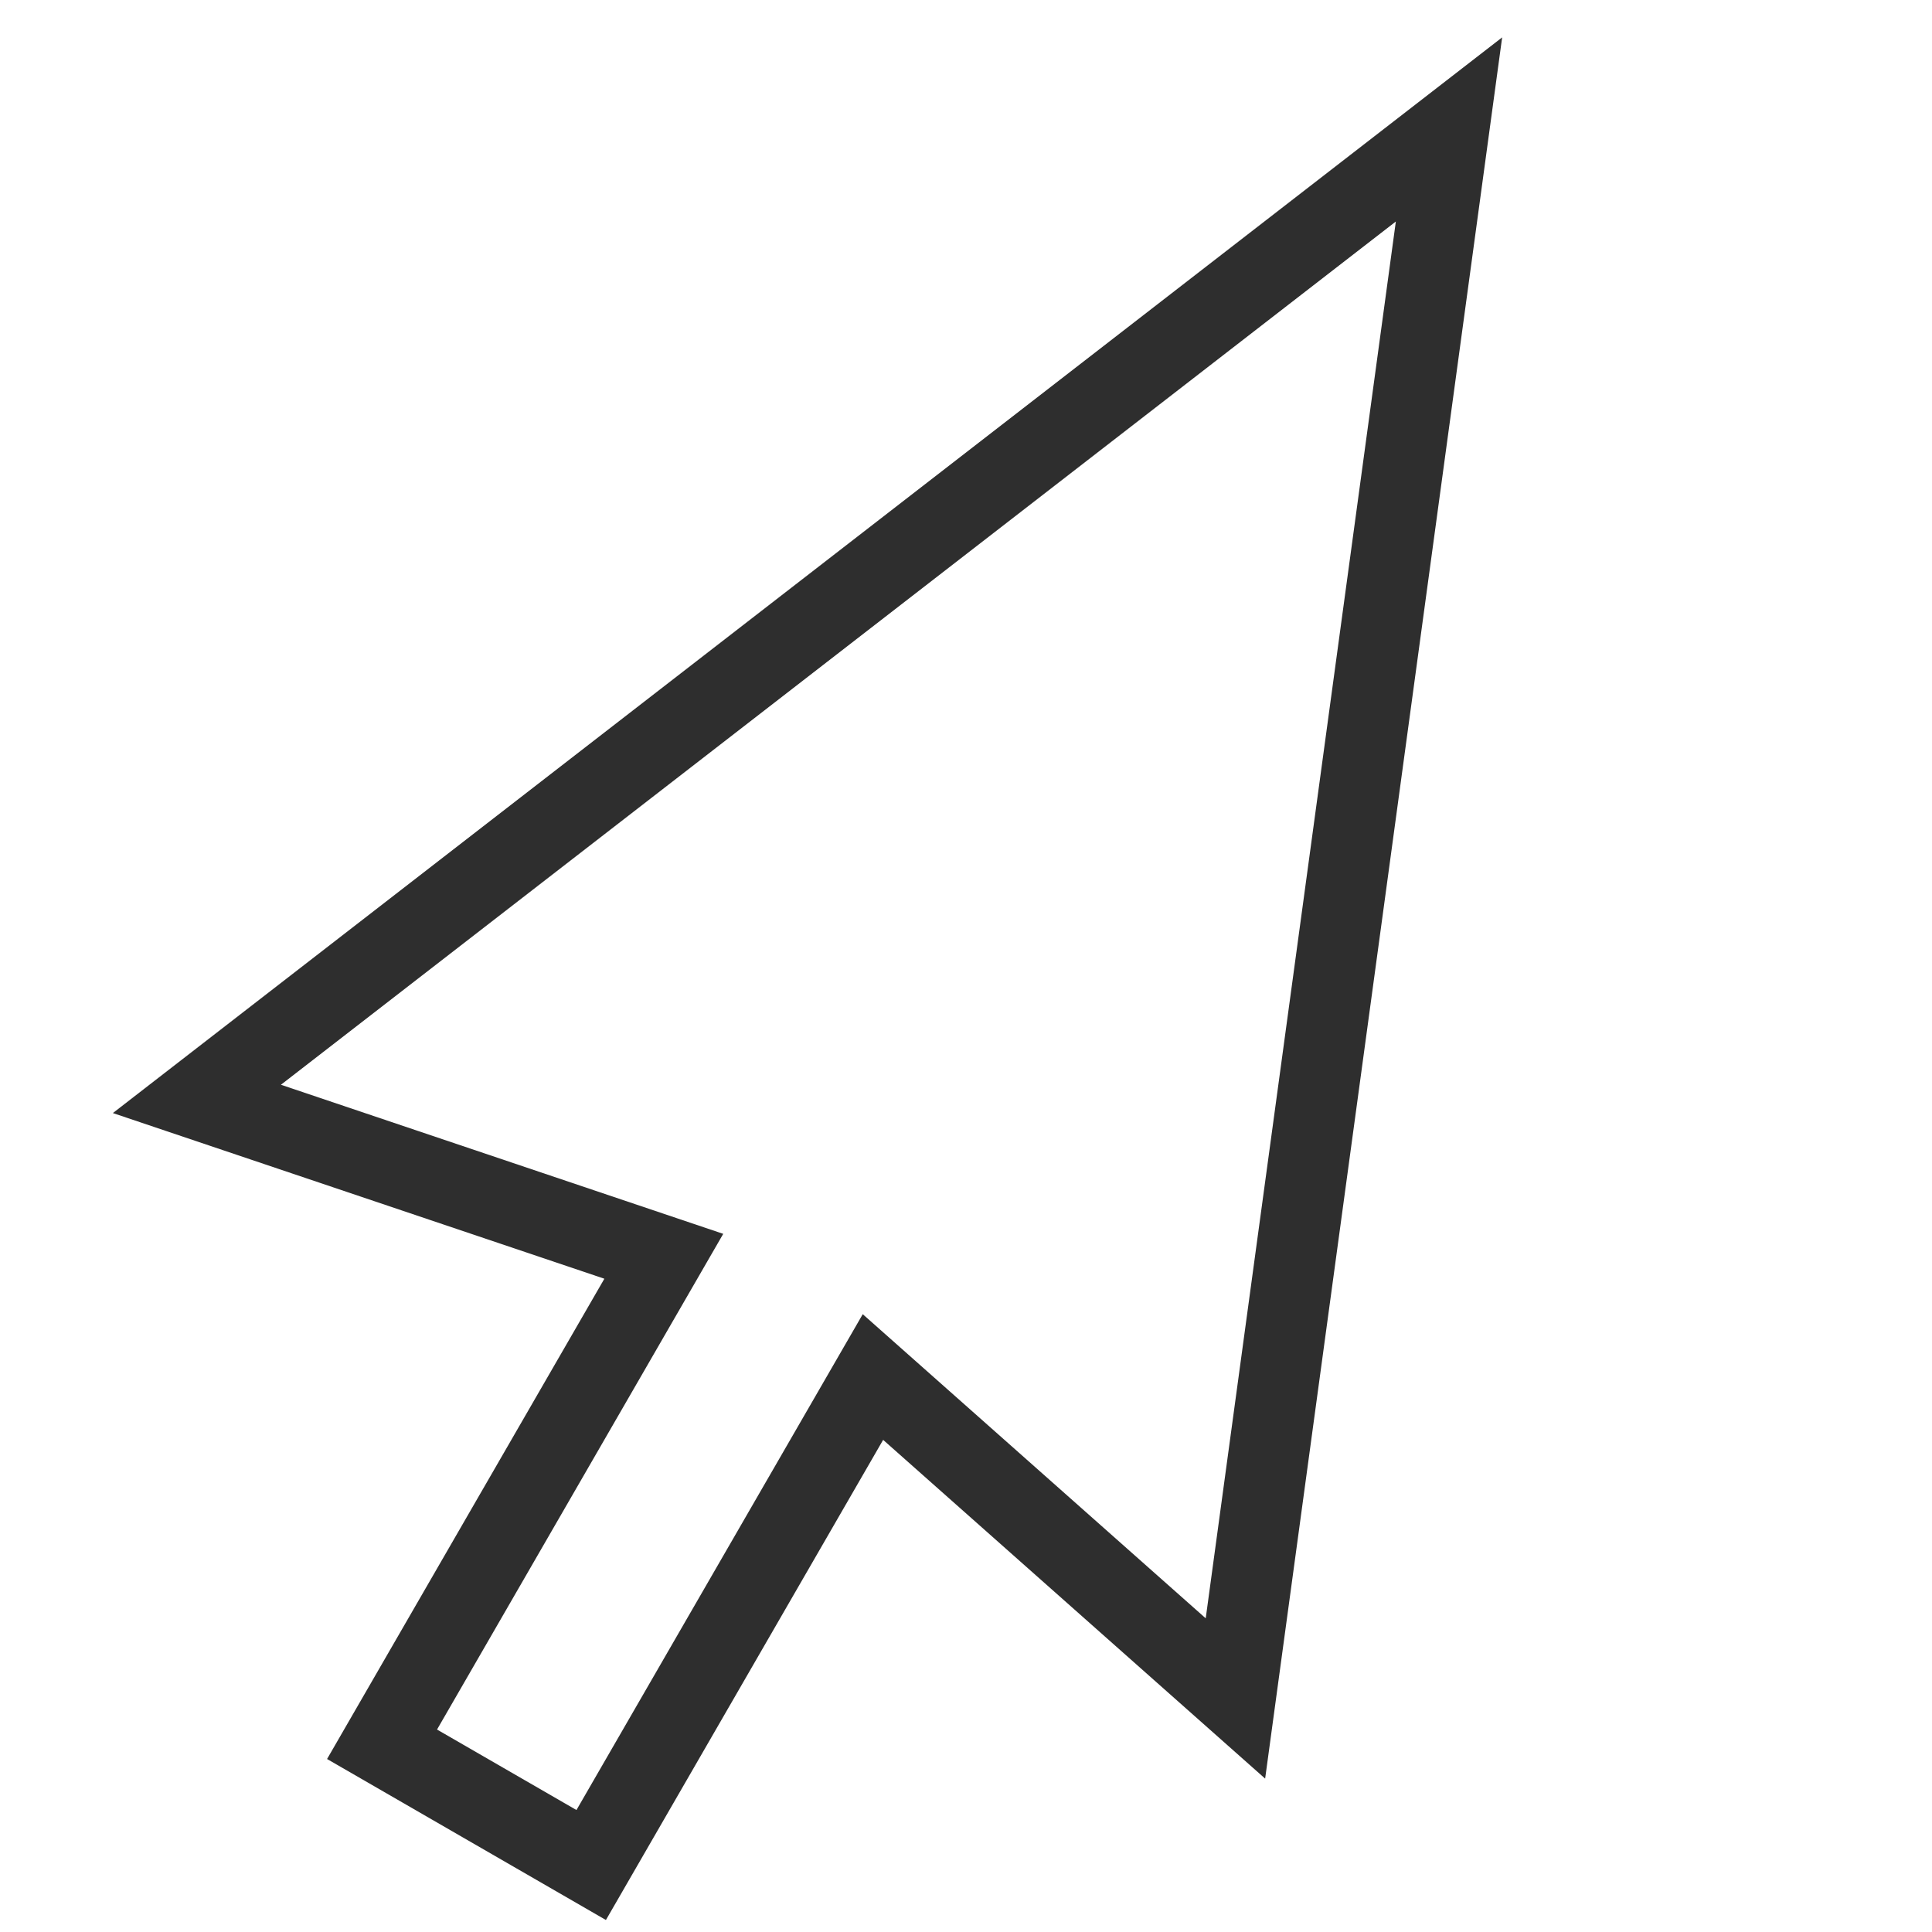 <svg width="24" height="24" viewBox="0 0 24 24" fill="none" xmlns="http://www.w3.org/2000/svg">
<path d="M2.446 13.651L18 1.608L15.347 21.099L10.844 17.106L7.344 23.168L6 22.392L4.746 21.668L8.246 15.606L2.446 13.651Z" stroke="#2E2E2E"/>
</svg>
